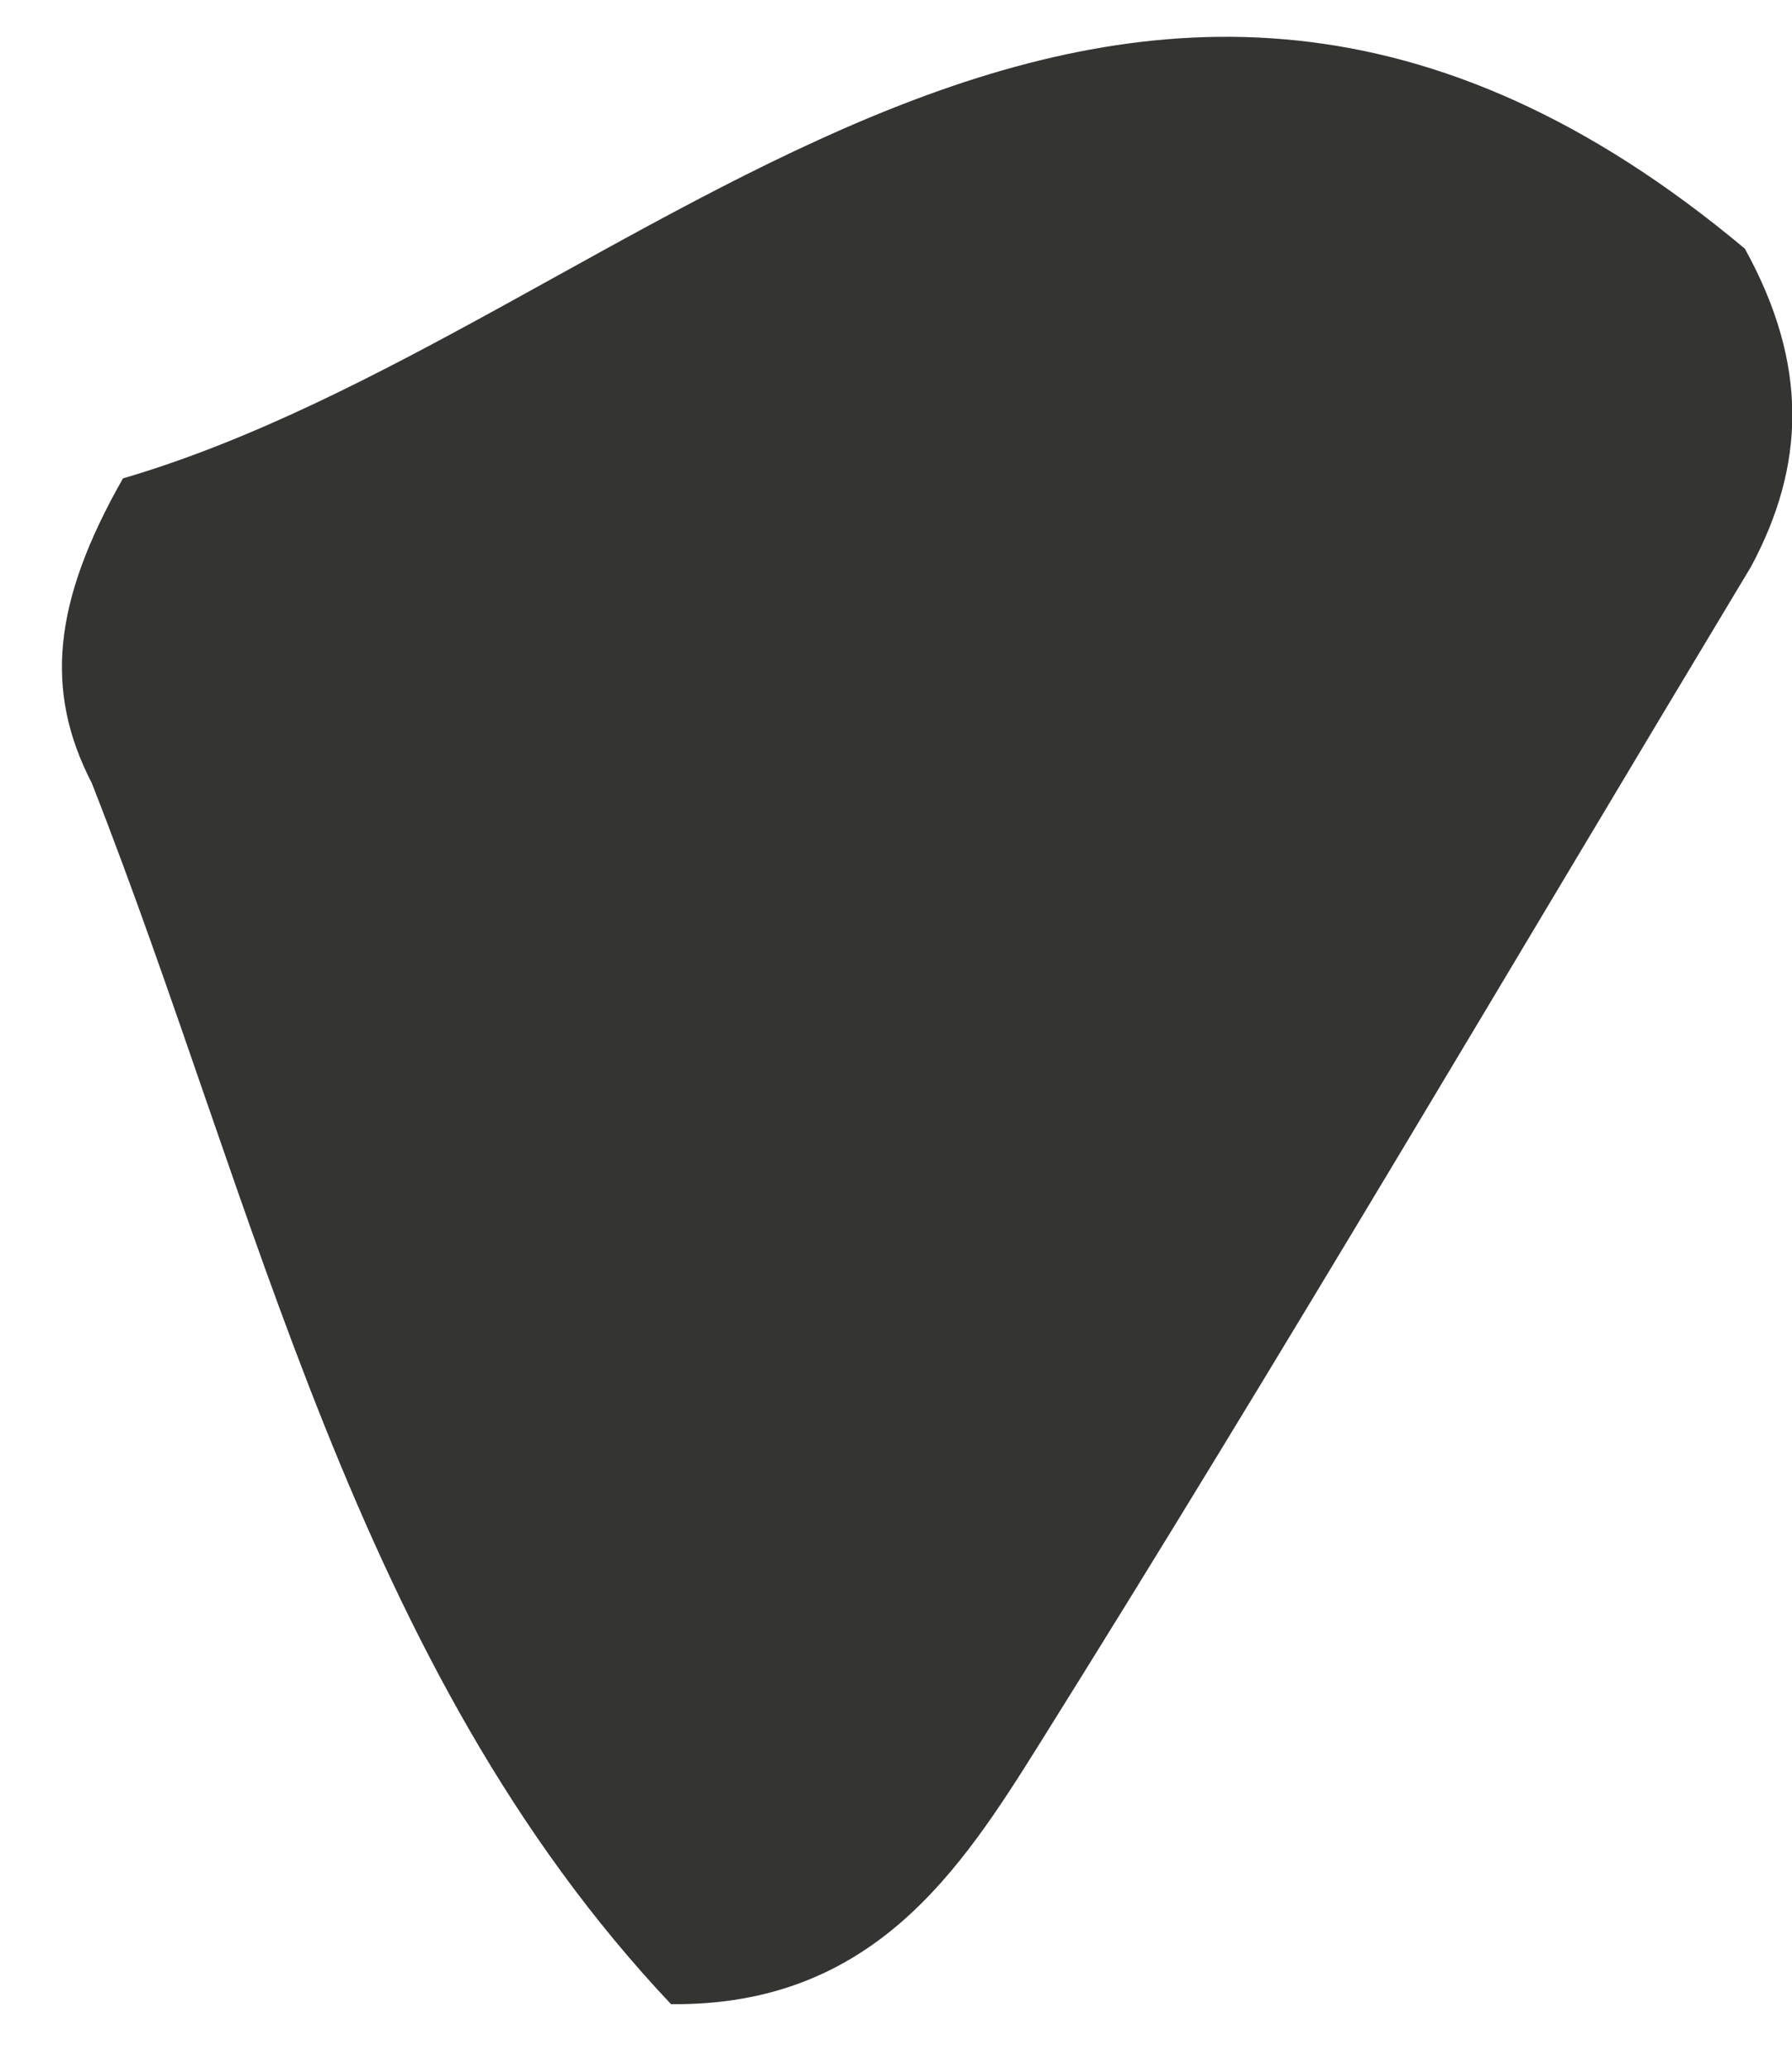 <svg xmlns="http://www.w3.org/2000/svg" width="26" height="30" viewBox="0 0 26 30" fill="none"><path d="M25.406 8.221C21.974 13.927 18.604 19.674 15.075 25.312C13.932 27.139 12.657 29.107 9.736 29.078C5.13 24.198 3.745 17.504 1.331 11.36C0.641 10.023 0.766 8.731 1.784 6.941C9.271 4.746 16.167 -4.051 25.316 3.608C26.248 5.297 26.19 6.759 25.406 8.221Z" fill="#343433"></path></svg>